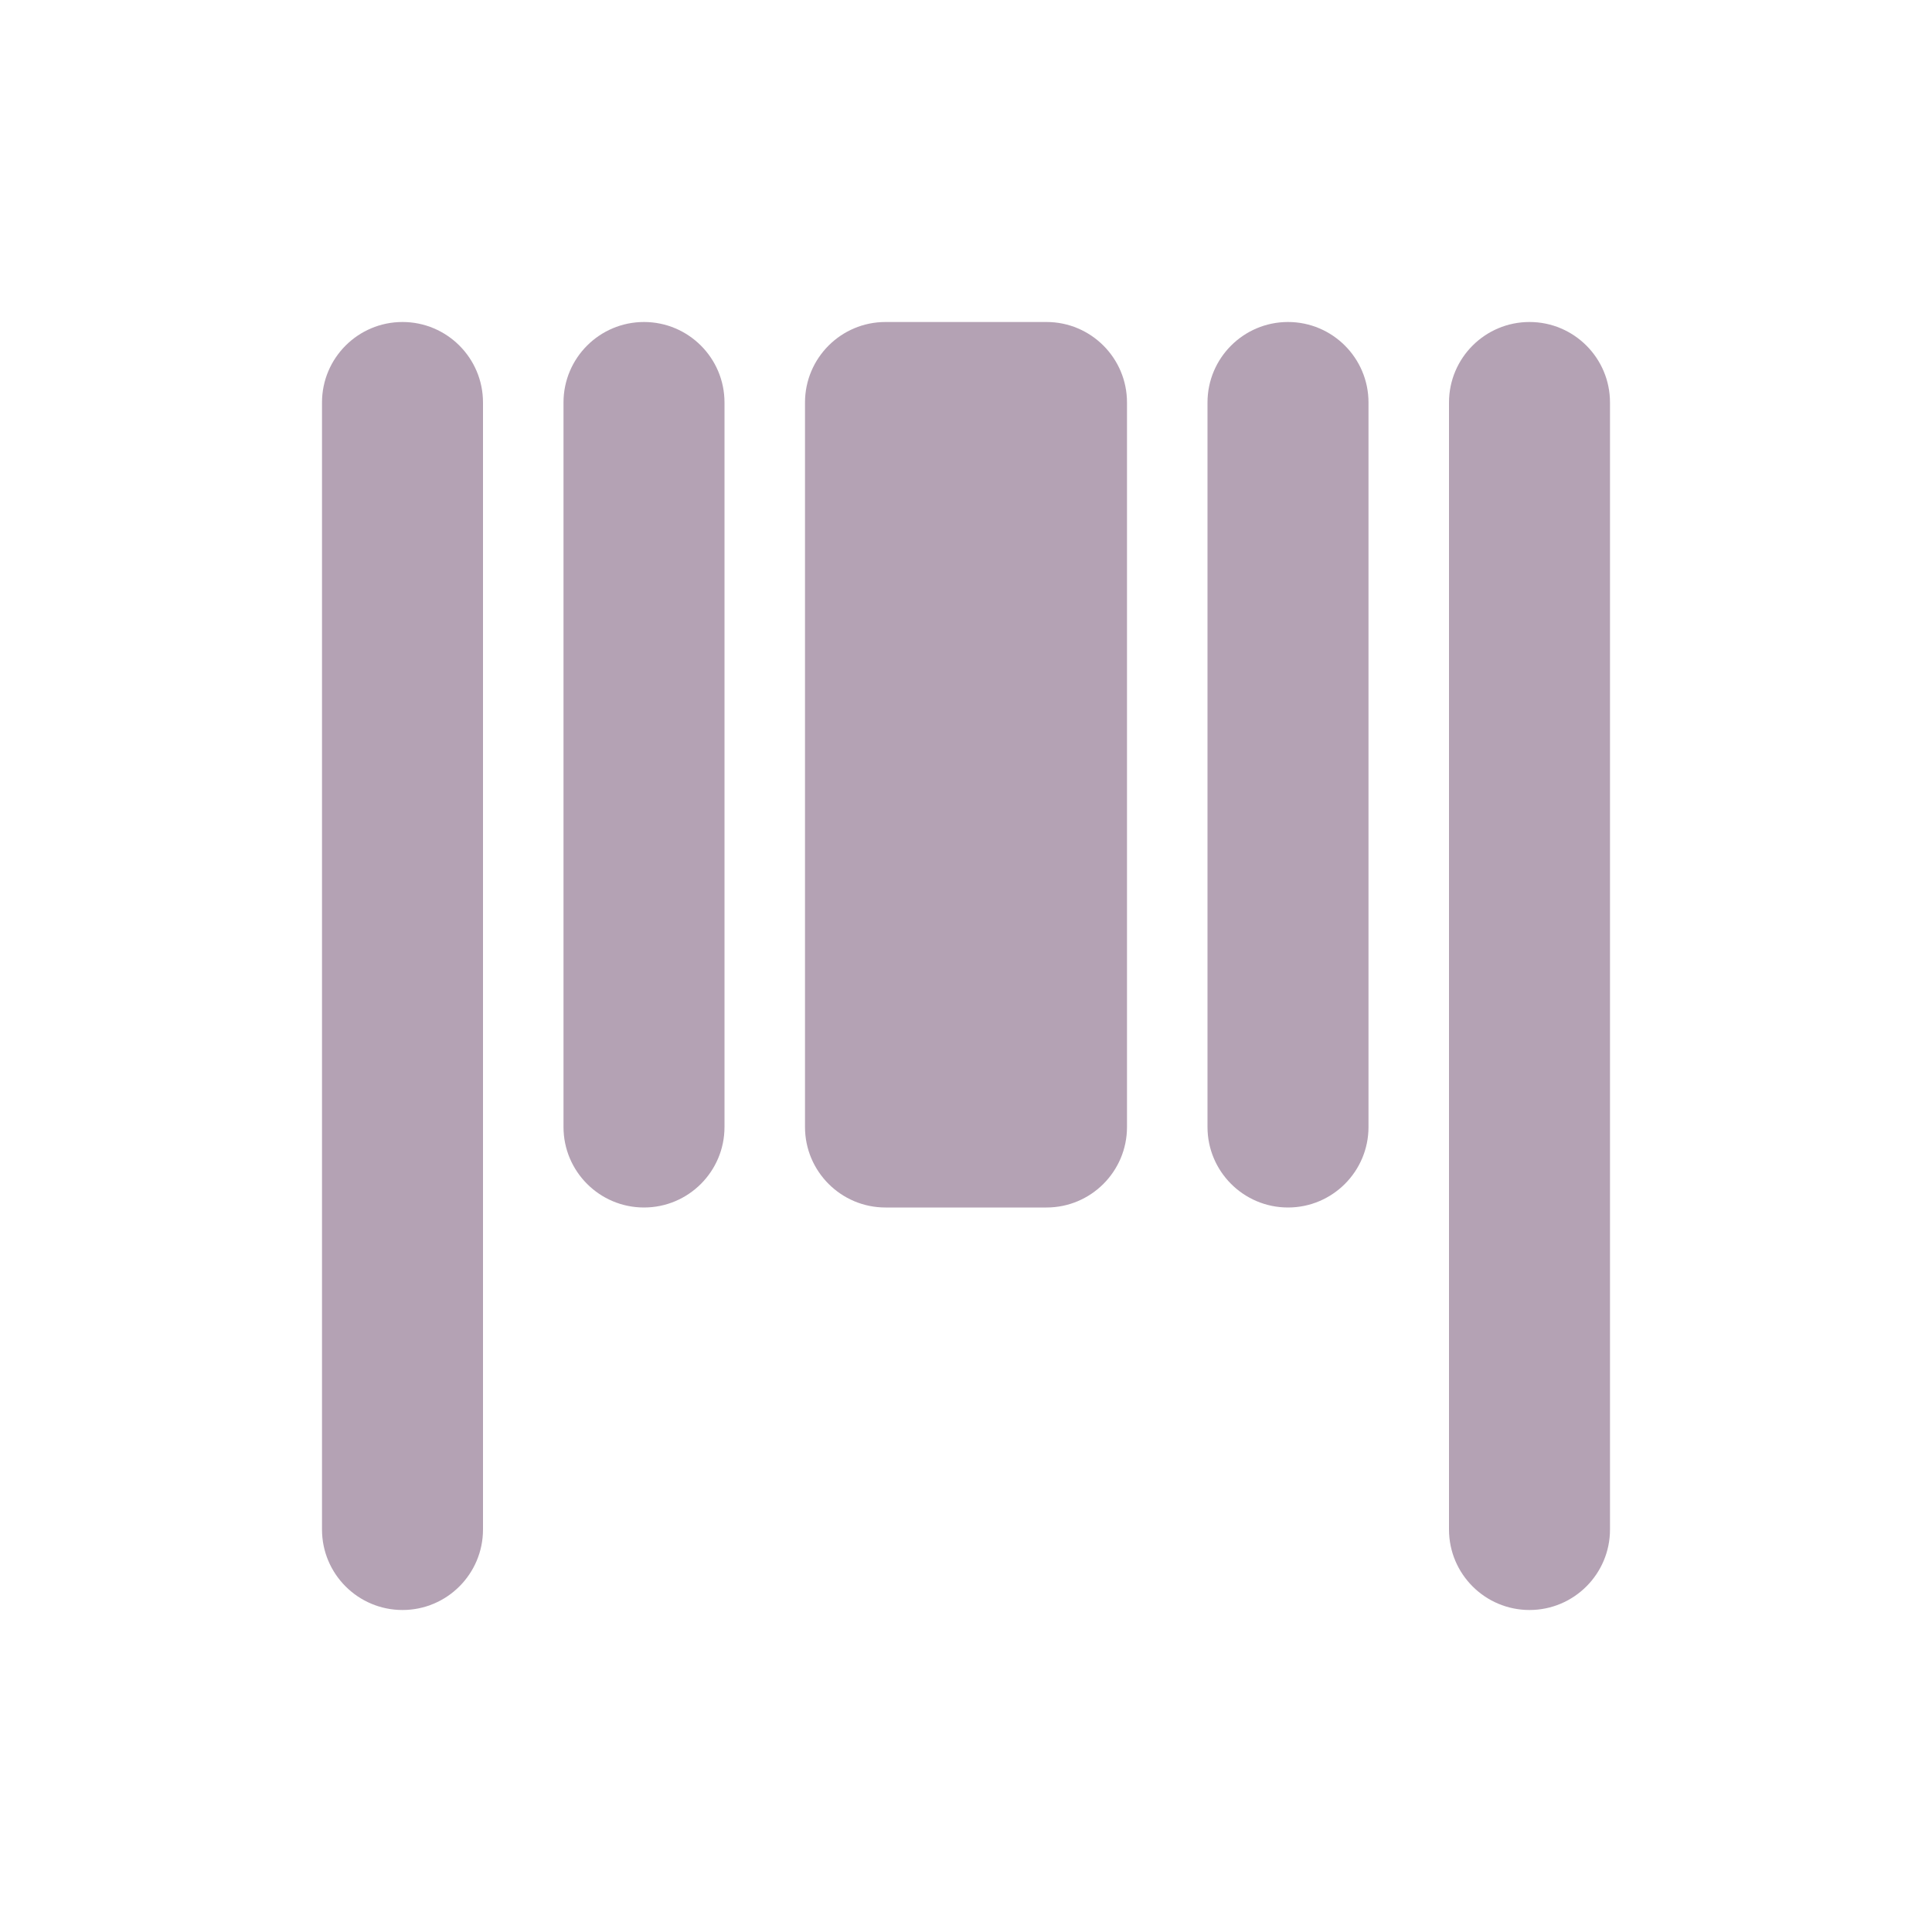 <svg width="24" height="24" viewBox="0 0 24 24" fill="none" xmlns="http://www.w3.org/2000/svg">
<path d="M4 5C4 4.448 4.448 4 5 4C5.552 4 6 4.448 6 5V19C6 19.552 5.552 20 5 20C4.448 20 4 19.552 4 19V5Z" fill="#B4A2B4"/>
<path d="M18 5C18 4.448 18.448 4 19 4C19.552 4 20 4.448 20 5V19C20 19.552 19.552 20 19 20C18.448 20 18 19.552 18 19V5Z" fill="#B4A2B4"/>
<path d="M7 5C7 4.448 7.448 4 8 4C8.552 4 9 4.448 9 5V14C9 14.552 8.552 15 8 15C7.448 15 7 14.552 7 14V5Z" fill="#B4A2B4"/>
<path d="M15 5C15 4.448 15.448 4 16 4C16.552 4 17 4.448 17 5V14C17 14.552 16.552 15 16 15C15.448 15 15 14.552 15 14V5Z" fill="#B4A2B4"/>
<path d="M14 14C14 14.552 13.552 15 13 15H11C10.448 15 10 14.552 10 14V5C10 4.448 10.448 4 11 4H13C13.552 4 14 4.448 14 5V14Z" fill="#B4A2B4"/>
</svg>
